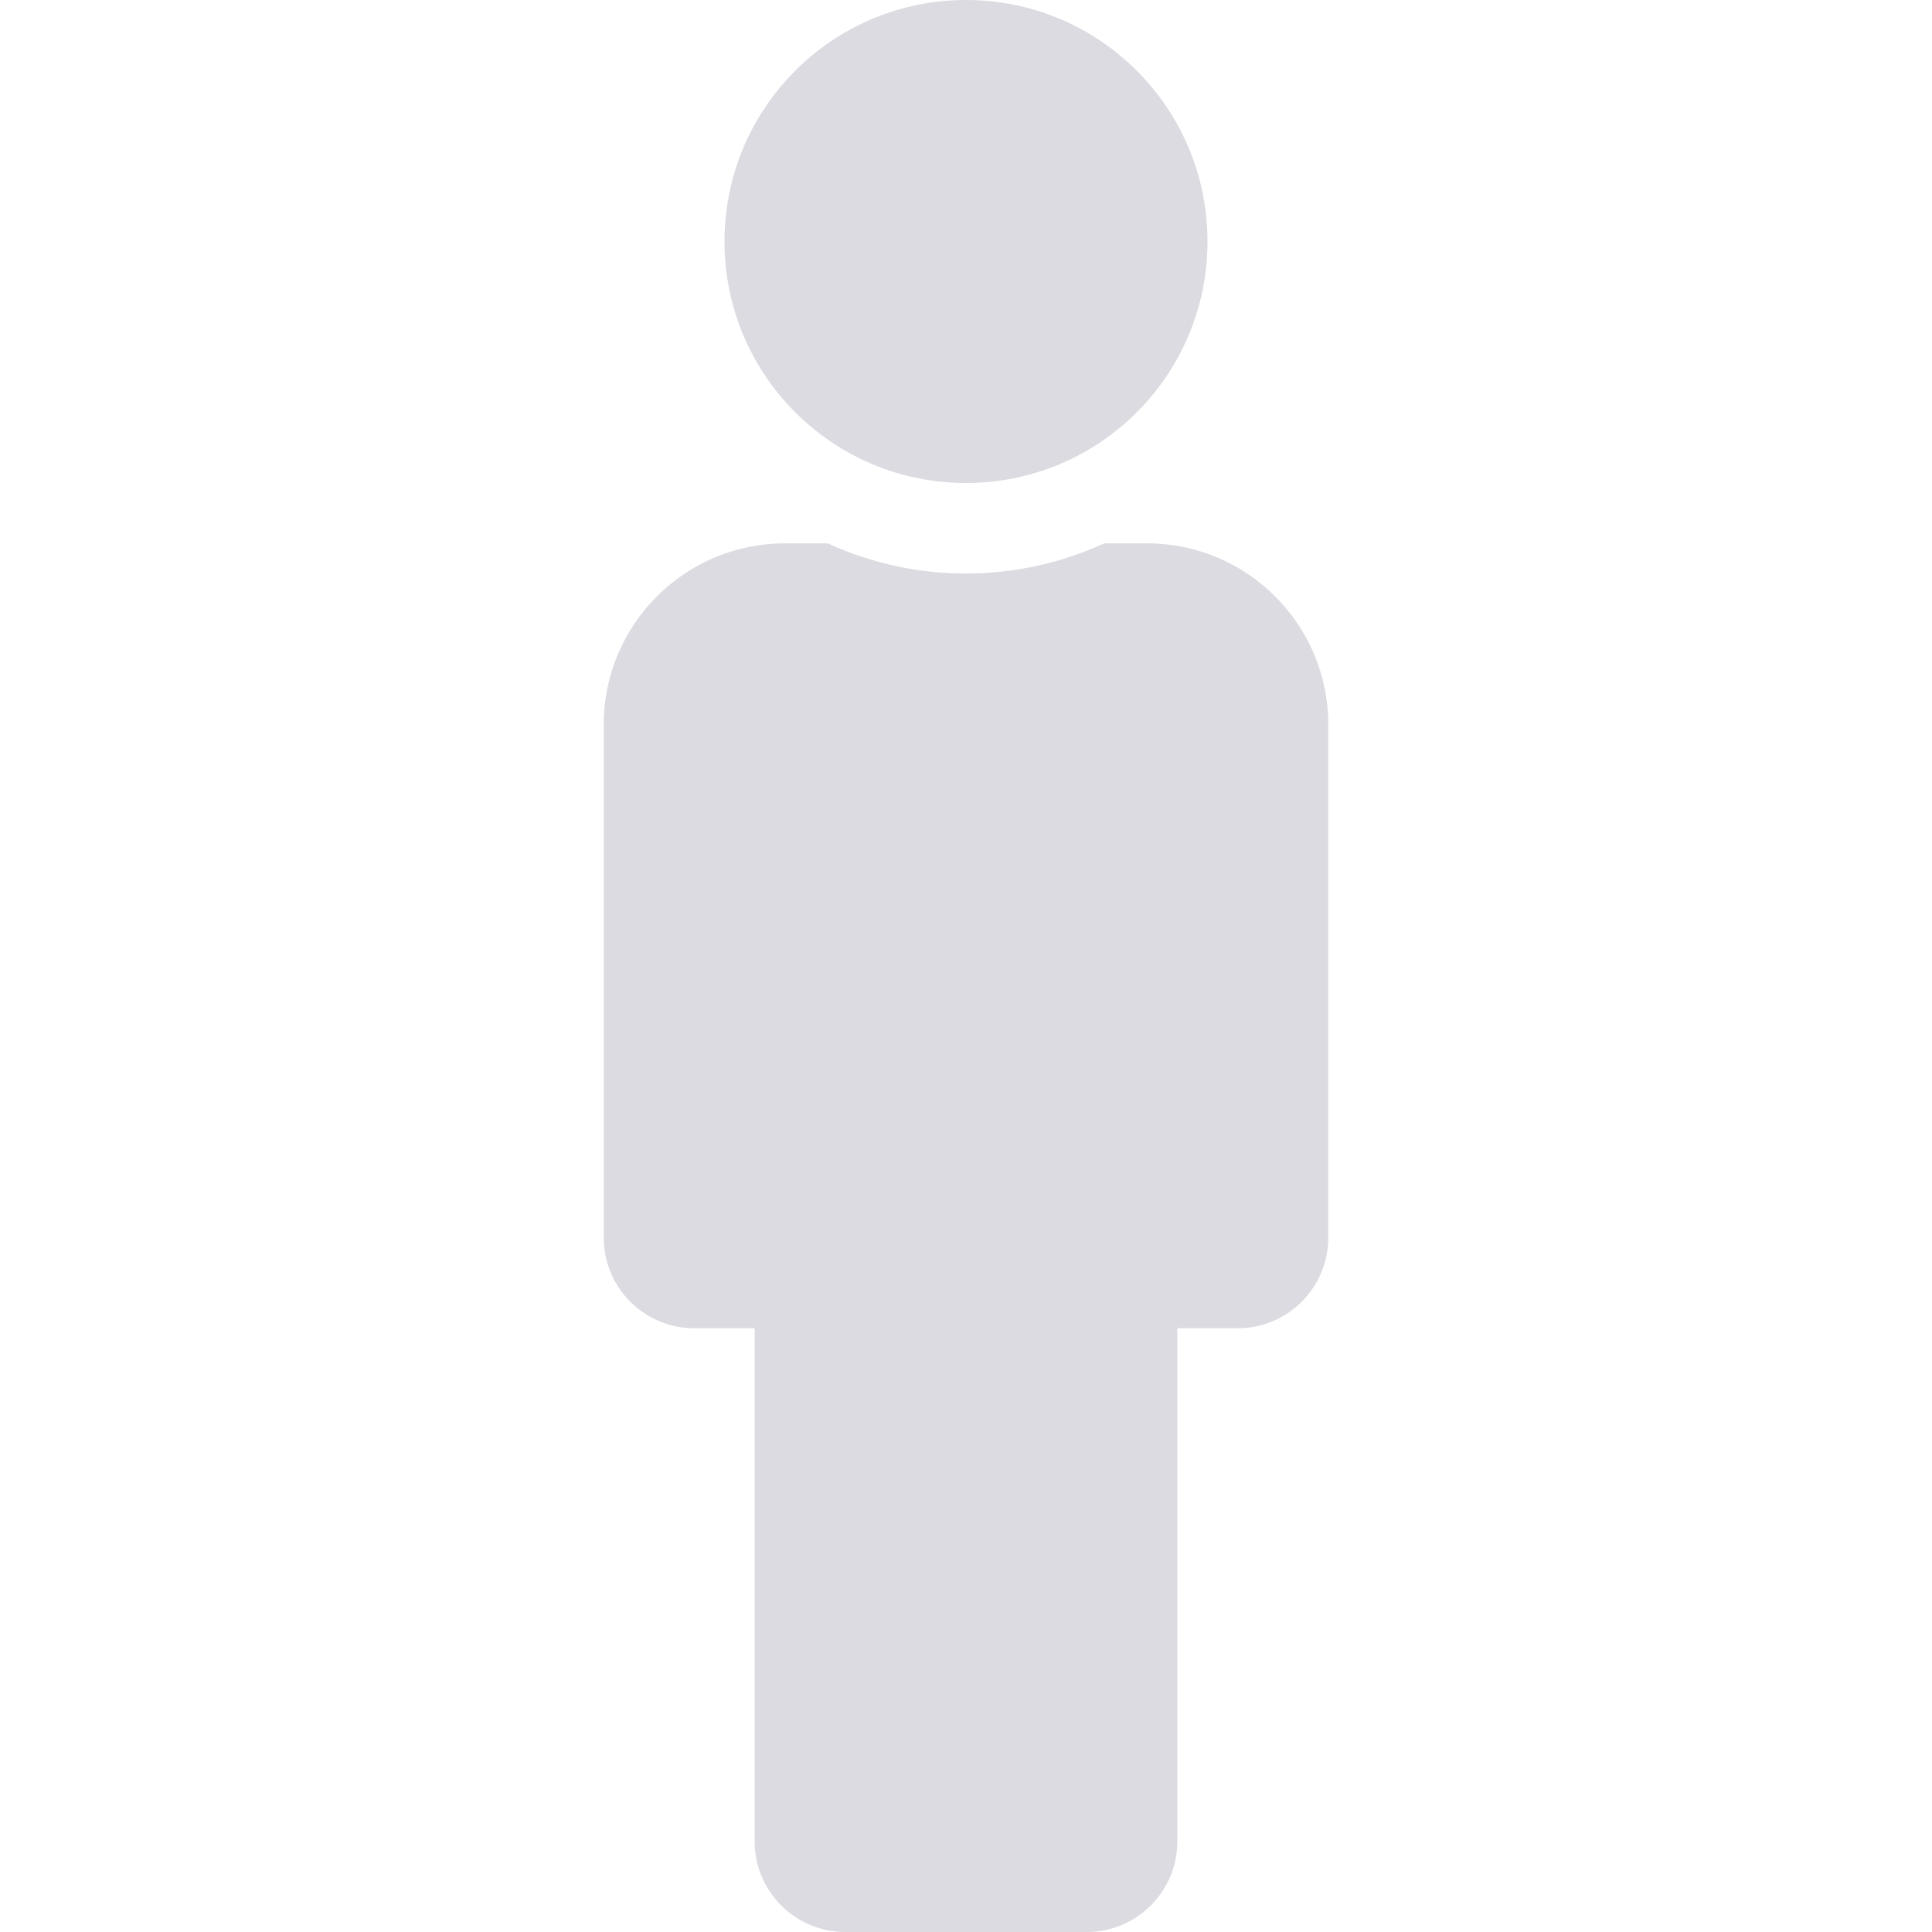 <svg width="16" height="16" viewBox="0 0 16 16" fill="none" xmlns="http://www.w3.org/2000/svg">
<path d="M8 0C9.105 0 10 0.895 10 2C10 3.105 9.105 4 8 4C6.895 4 6 3.105 6 2C6 0.895 6.895 0 8 0ZM9.5 4.5H9.145C8.435 4.826 7.595 4.84 6.855 4.5H6.5C5.672 4.5 5 5.172 5 6V10.25C5 10.664 5.336 11 5.75 11H6.25V15.25C6.25 15.664 6.586 16 7 16H9C9.414 16 9.75 15.664 9.75 15.25V11H10.25C10.664 11 11 10.664 11 10.25V6C11 5.172 10.328 4.5 9.5 4.5Z" fill="#DBDBE1"/>
</svg>
